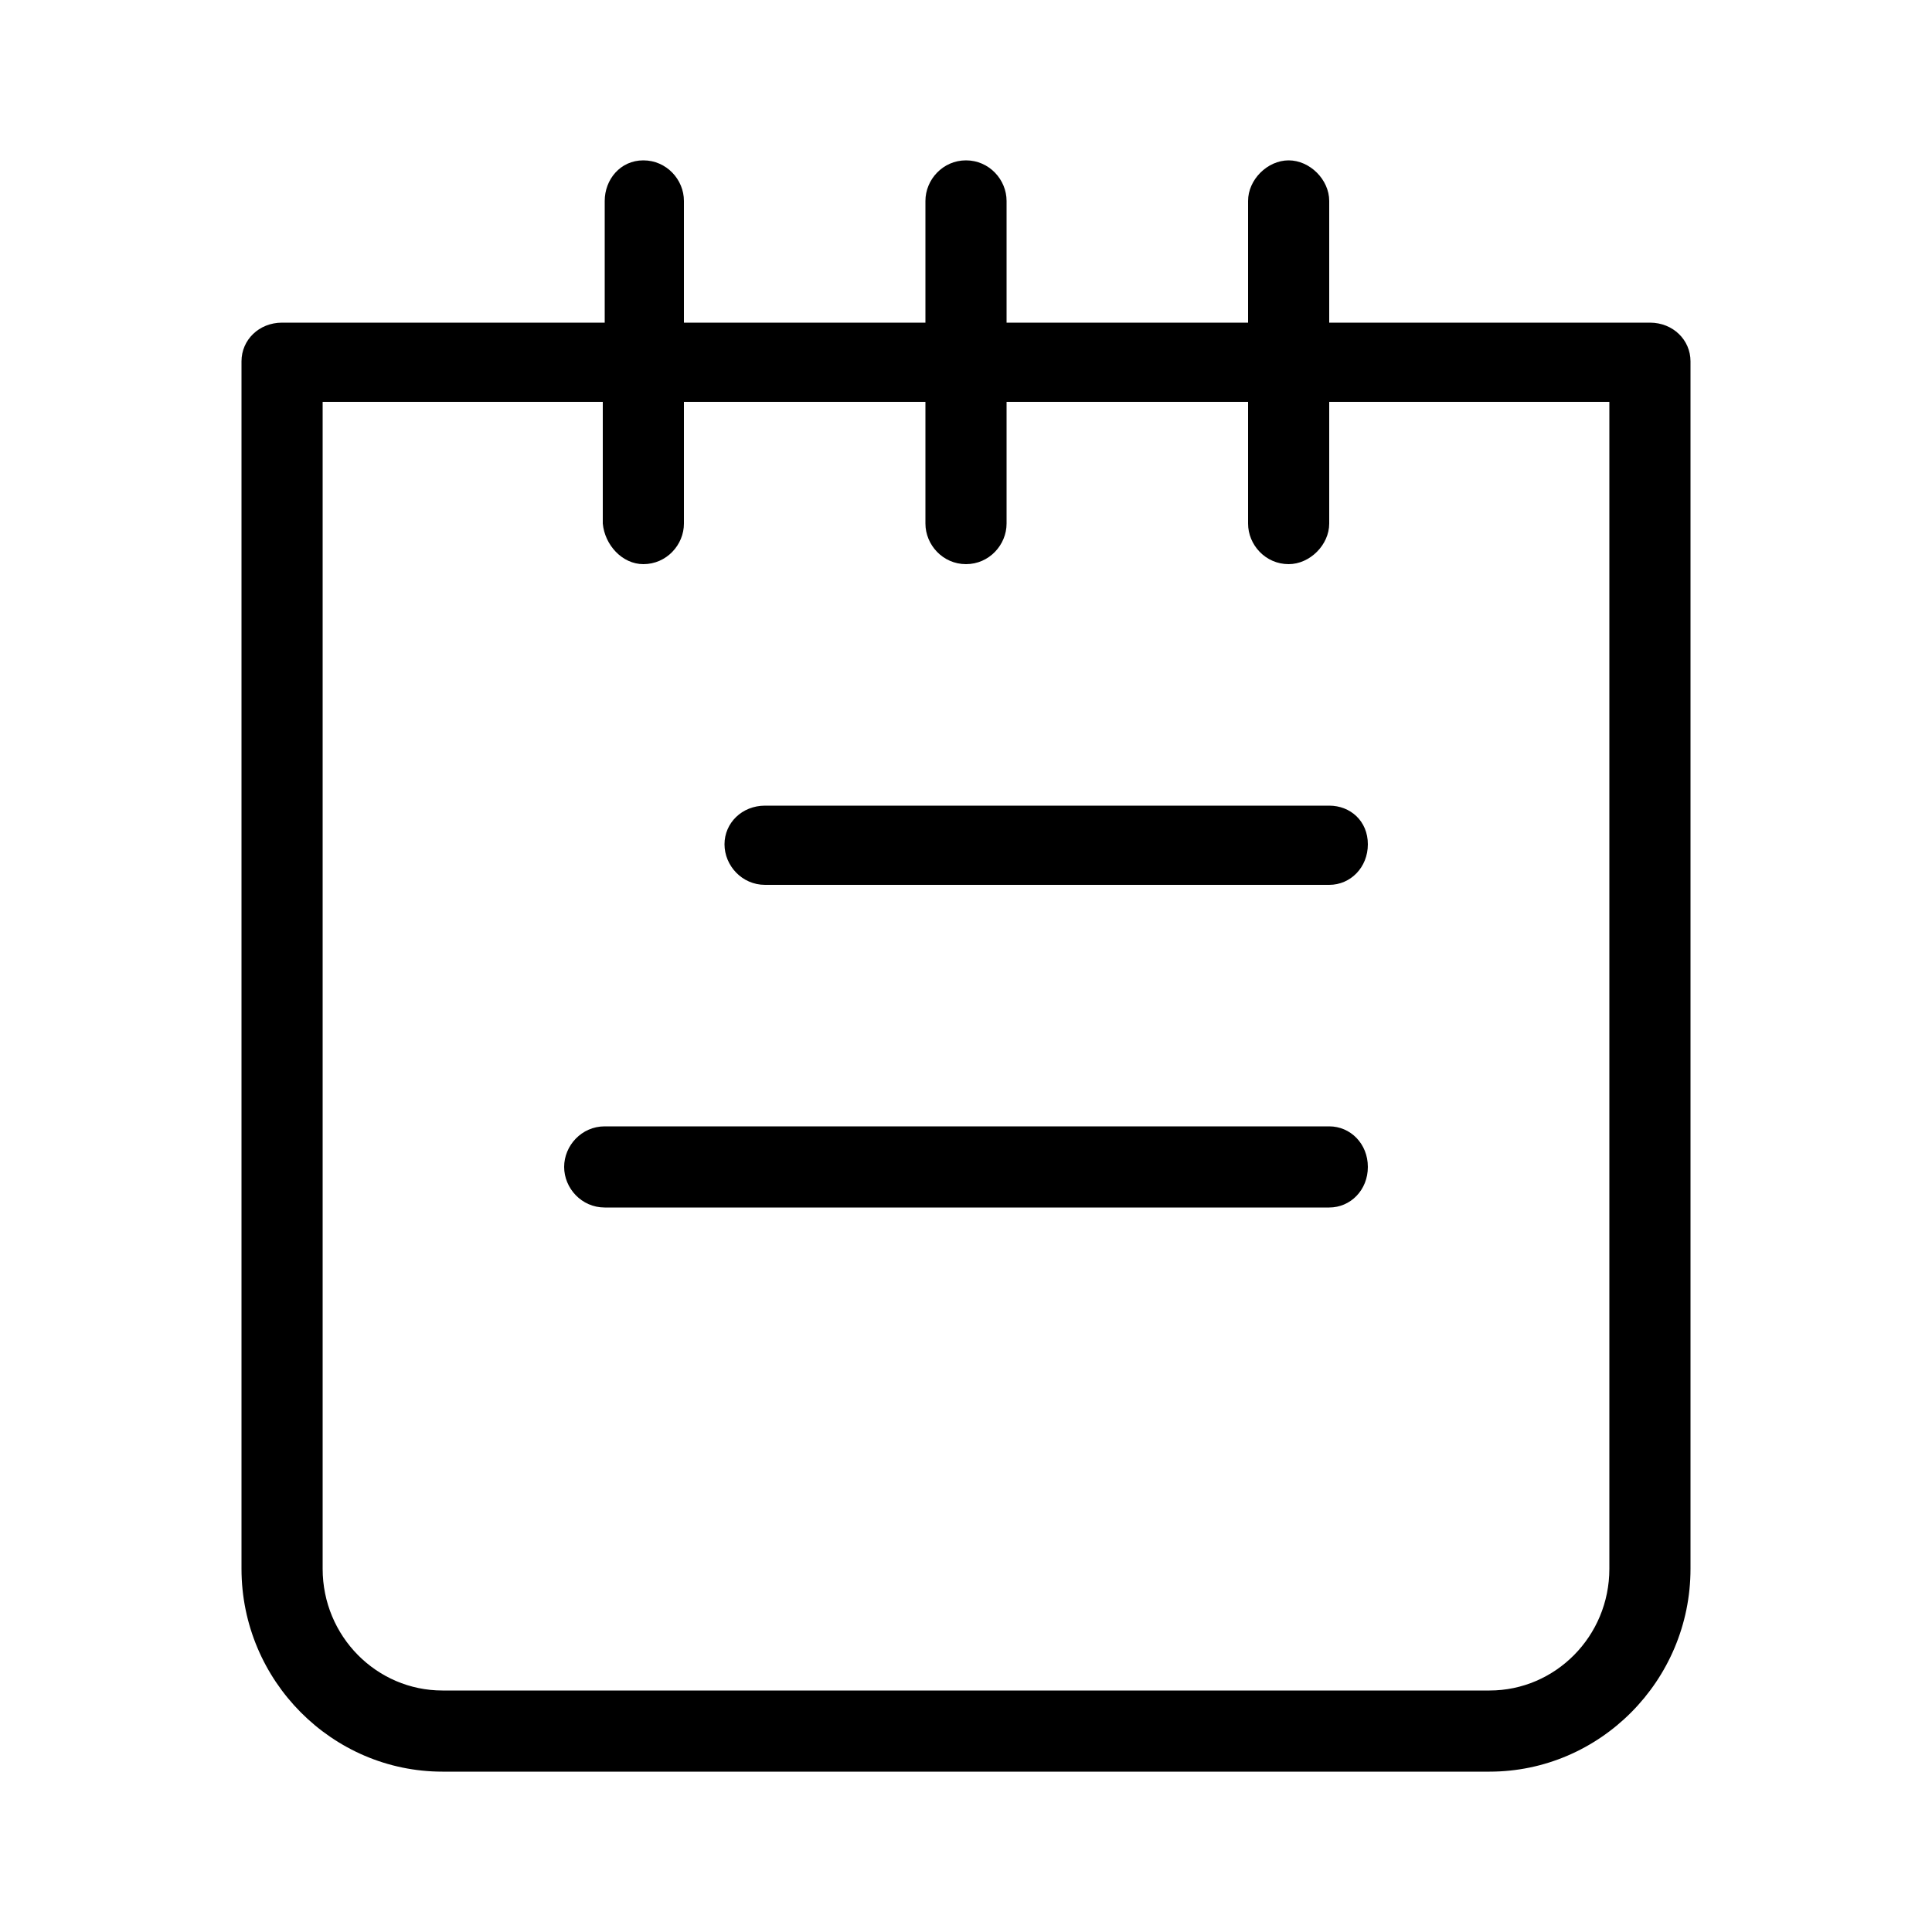 <svg xmlns="http://www.w3.org/2000/svg" width="24" height="24" viewBox="0 0 24 24">
<path d="M16.512 13.992h-9c-0.288 0-0.504 0.24-0.504 0.504s0.216 0.504 0.504 0.504h9c0.264 0 0.48-0.216 0.48-0.504s-0.216-0.504-0.48-0.504zM20.496 4.008h-3.984v-1.512c0-0.264-0.24-0.504-0.504-0.504s-0.504 0.24-0.504 0.504v1.512h-3v-1.512c0-0.264-0.216-0.504-0.504-0.504s-0.504 0.24-0.504 0.504v1.512h-3v-1.512c0-0.264-0.216-0.504-0.504-0.504s-0.48 0.24-0.48 0.504v1.512h-4.008c0 0 0 0 0 0-0.288 0-0.504 0.216-0.504 0.48v15c0 1.392 1.128 2.52 2.496 2.52h13.008c1.368 0 2.496-1.128 2.496-2.52v-15c0 0 0 0 0 0 0-0.264-0.216-0.48-0.504-0.48zM19.992 19.488c0 0.84-0.672 1.512-1.488 1.512h-13.008c-0.816 0-1.488-0.672-1.488-1.512v-14.496h3.48v1.512c0 0 0 0 0 0 0.024 0.264 0.24 0.504 0.504 0.504 0 0 0 0 0 0 0.288 0 0.504-0.24 0.504-0.504v-1.512h3v1.512c0 0 0 0 0 0 0 0.264 0.216 0.504 0.504 0.504 0 0 0 0 0 0 0.288 0 0.504-0.24 0.504-0.504v-1.512h3v1.512c0 0 0 0 0 0 0 0.264 0.216 0.504 0.504 0.504 0 0 0 0 0 0 0.264 0 0.504-0.24 0.504-0.504v-1.512h3.48v14.496zM9.504 10.008c-0.288 0-0.504 0.216-0.504 0.48s0.216 0.504 0.504 0.504h7.008c0.264 0 0.48-0.216 0.48-0.504s-0.216-0.48-0.48-0.48h-7.008z"></path>
</svg>
